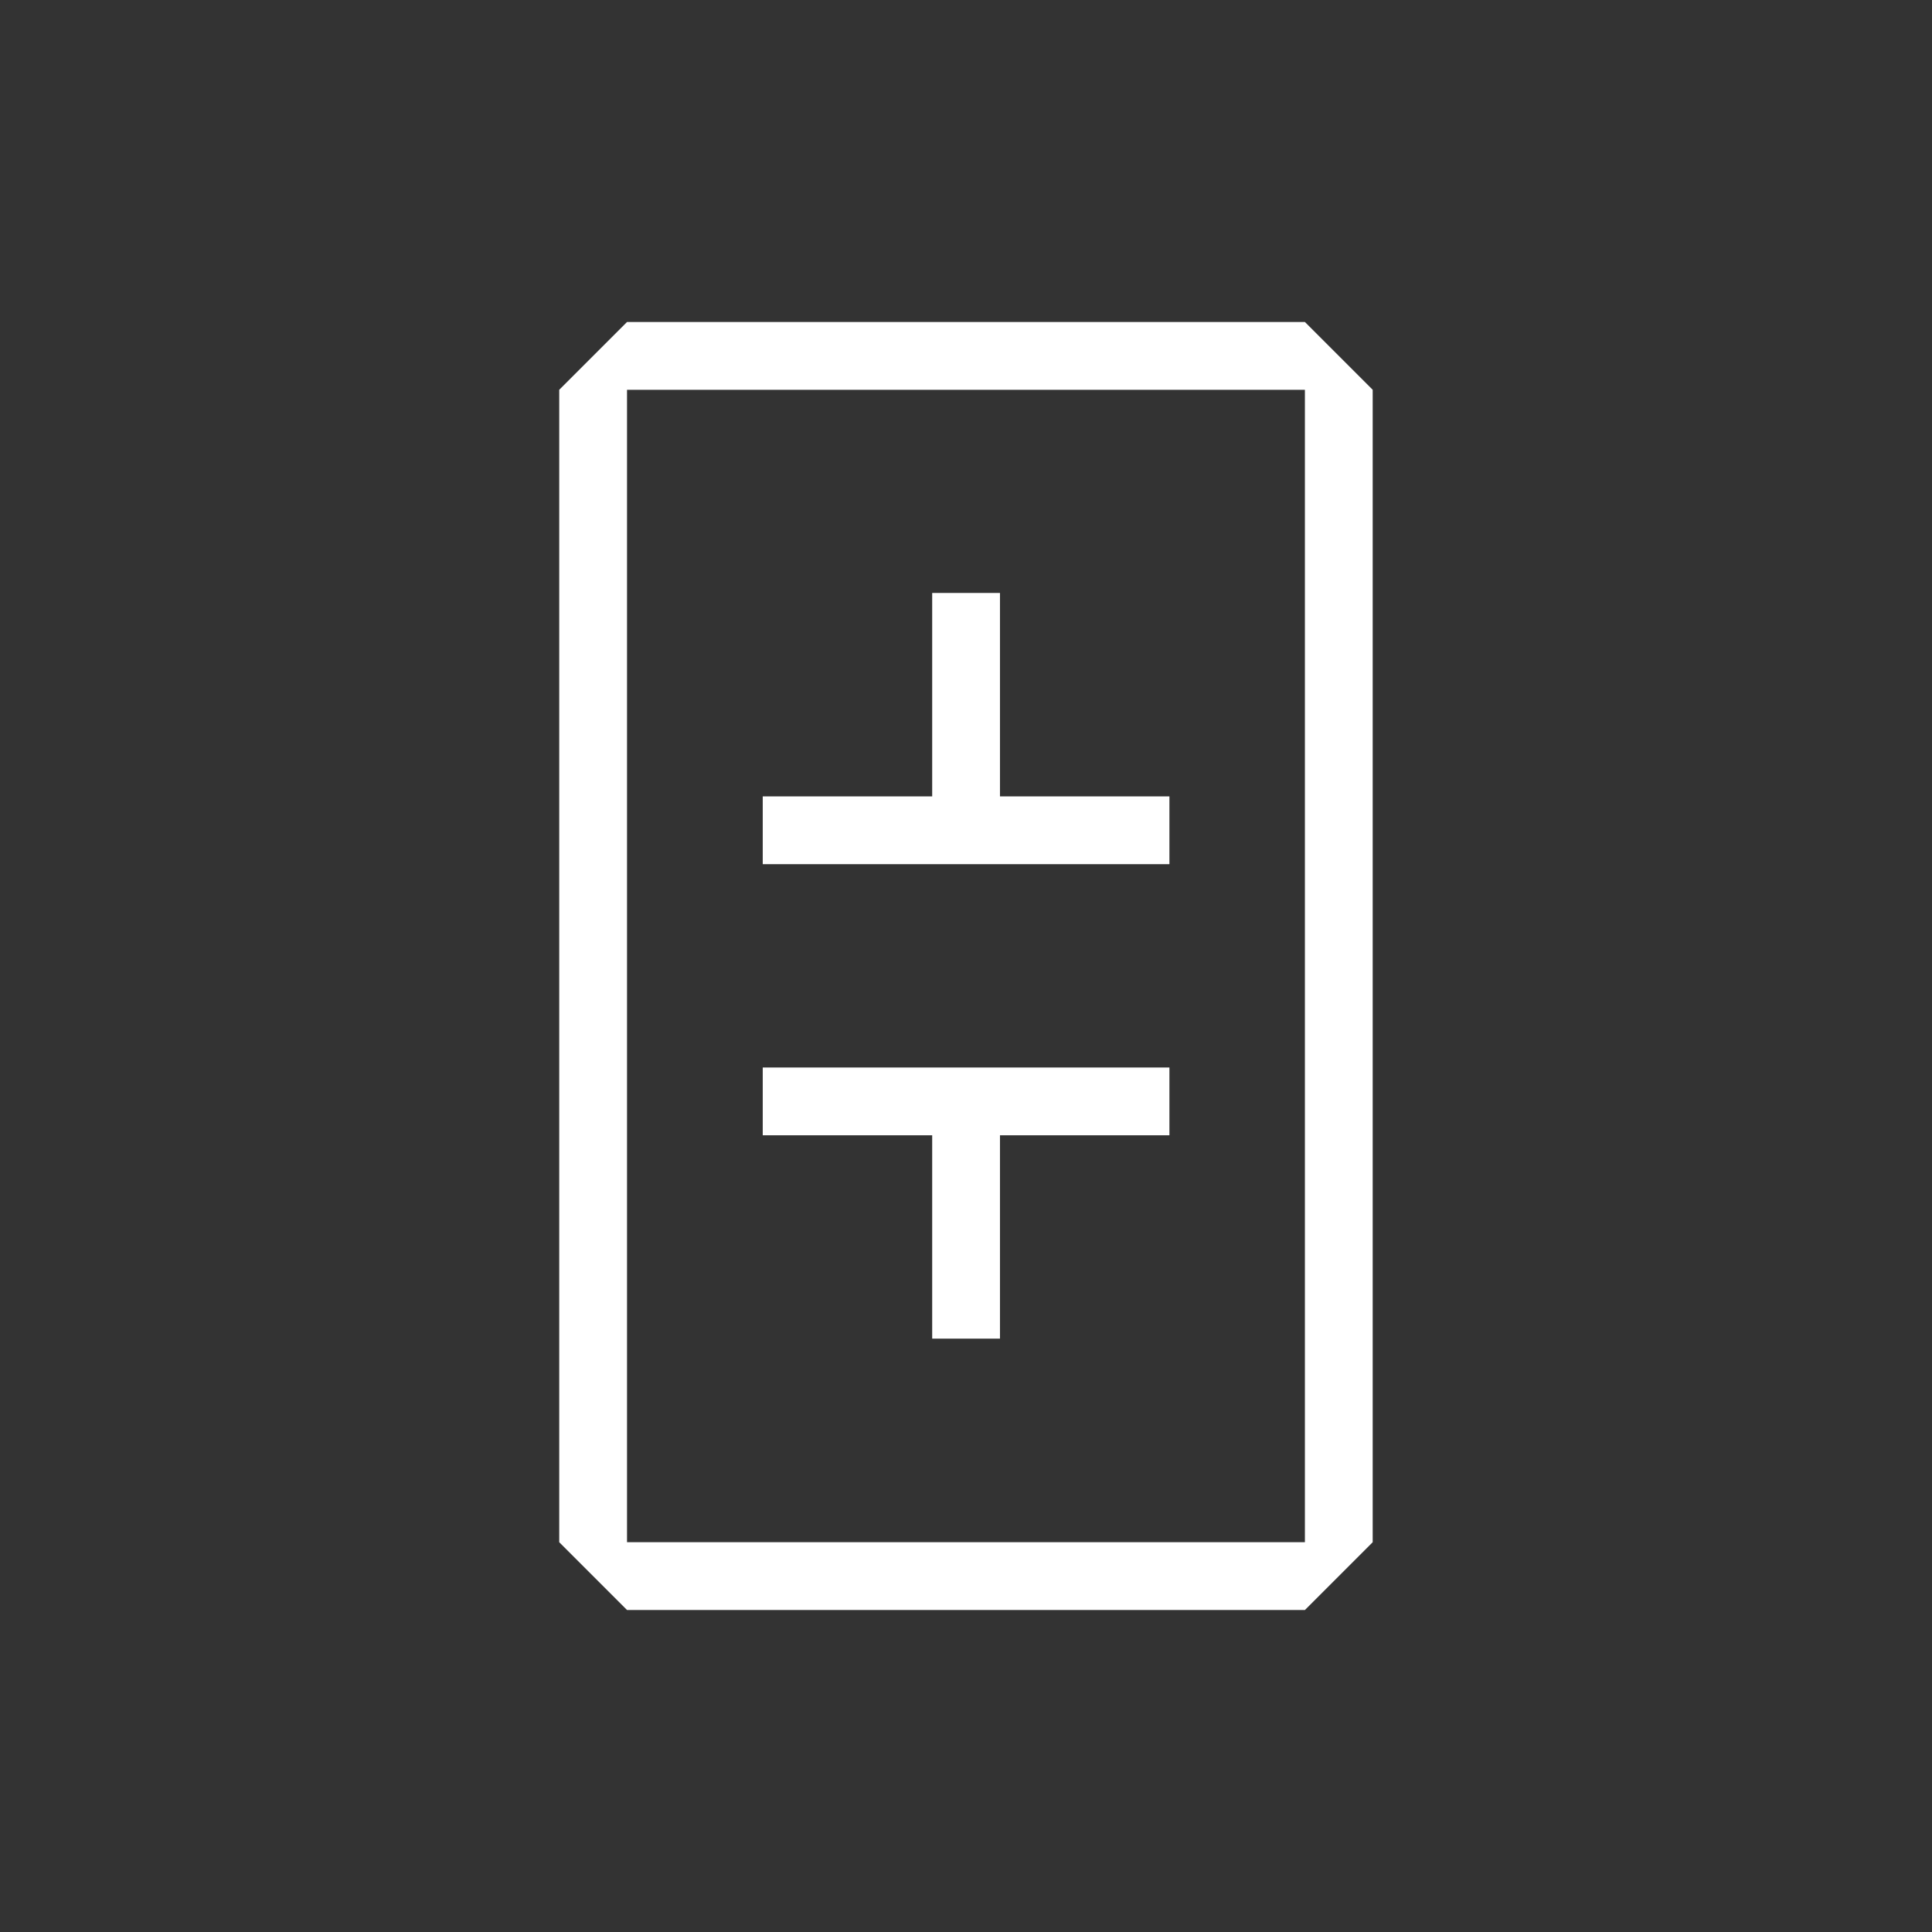 <svg width="24" height="24" viewBox="0 0 24 24" fill="none" xmlns="http://www.w3.org/2000/svg">
<rect x="0" y="0" width="24" height="24" fill="#333333" stroke="none"/>
<path fill-rule="evenodd" clip-rule="evenodd" d="M16.21 4.842H7.789V19.158H16.21V4.842ZM6.947 4.842V19.158L7.789 20H16.21L17.052 19.158V4.842L16.21 4H7.789L6.947 4.842Z" fill="white"/>
<path d="M11.58 9.893H9.475V10.735H14.527V9.893H12.422V7.366H11.58V9.893ZM11.58 14.103H9.475V13.261H14.527V14.103H12.422V16.629H11.58V14.103Z" fill="white"/>
</svg>
